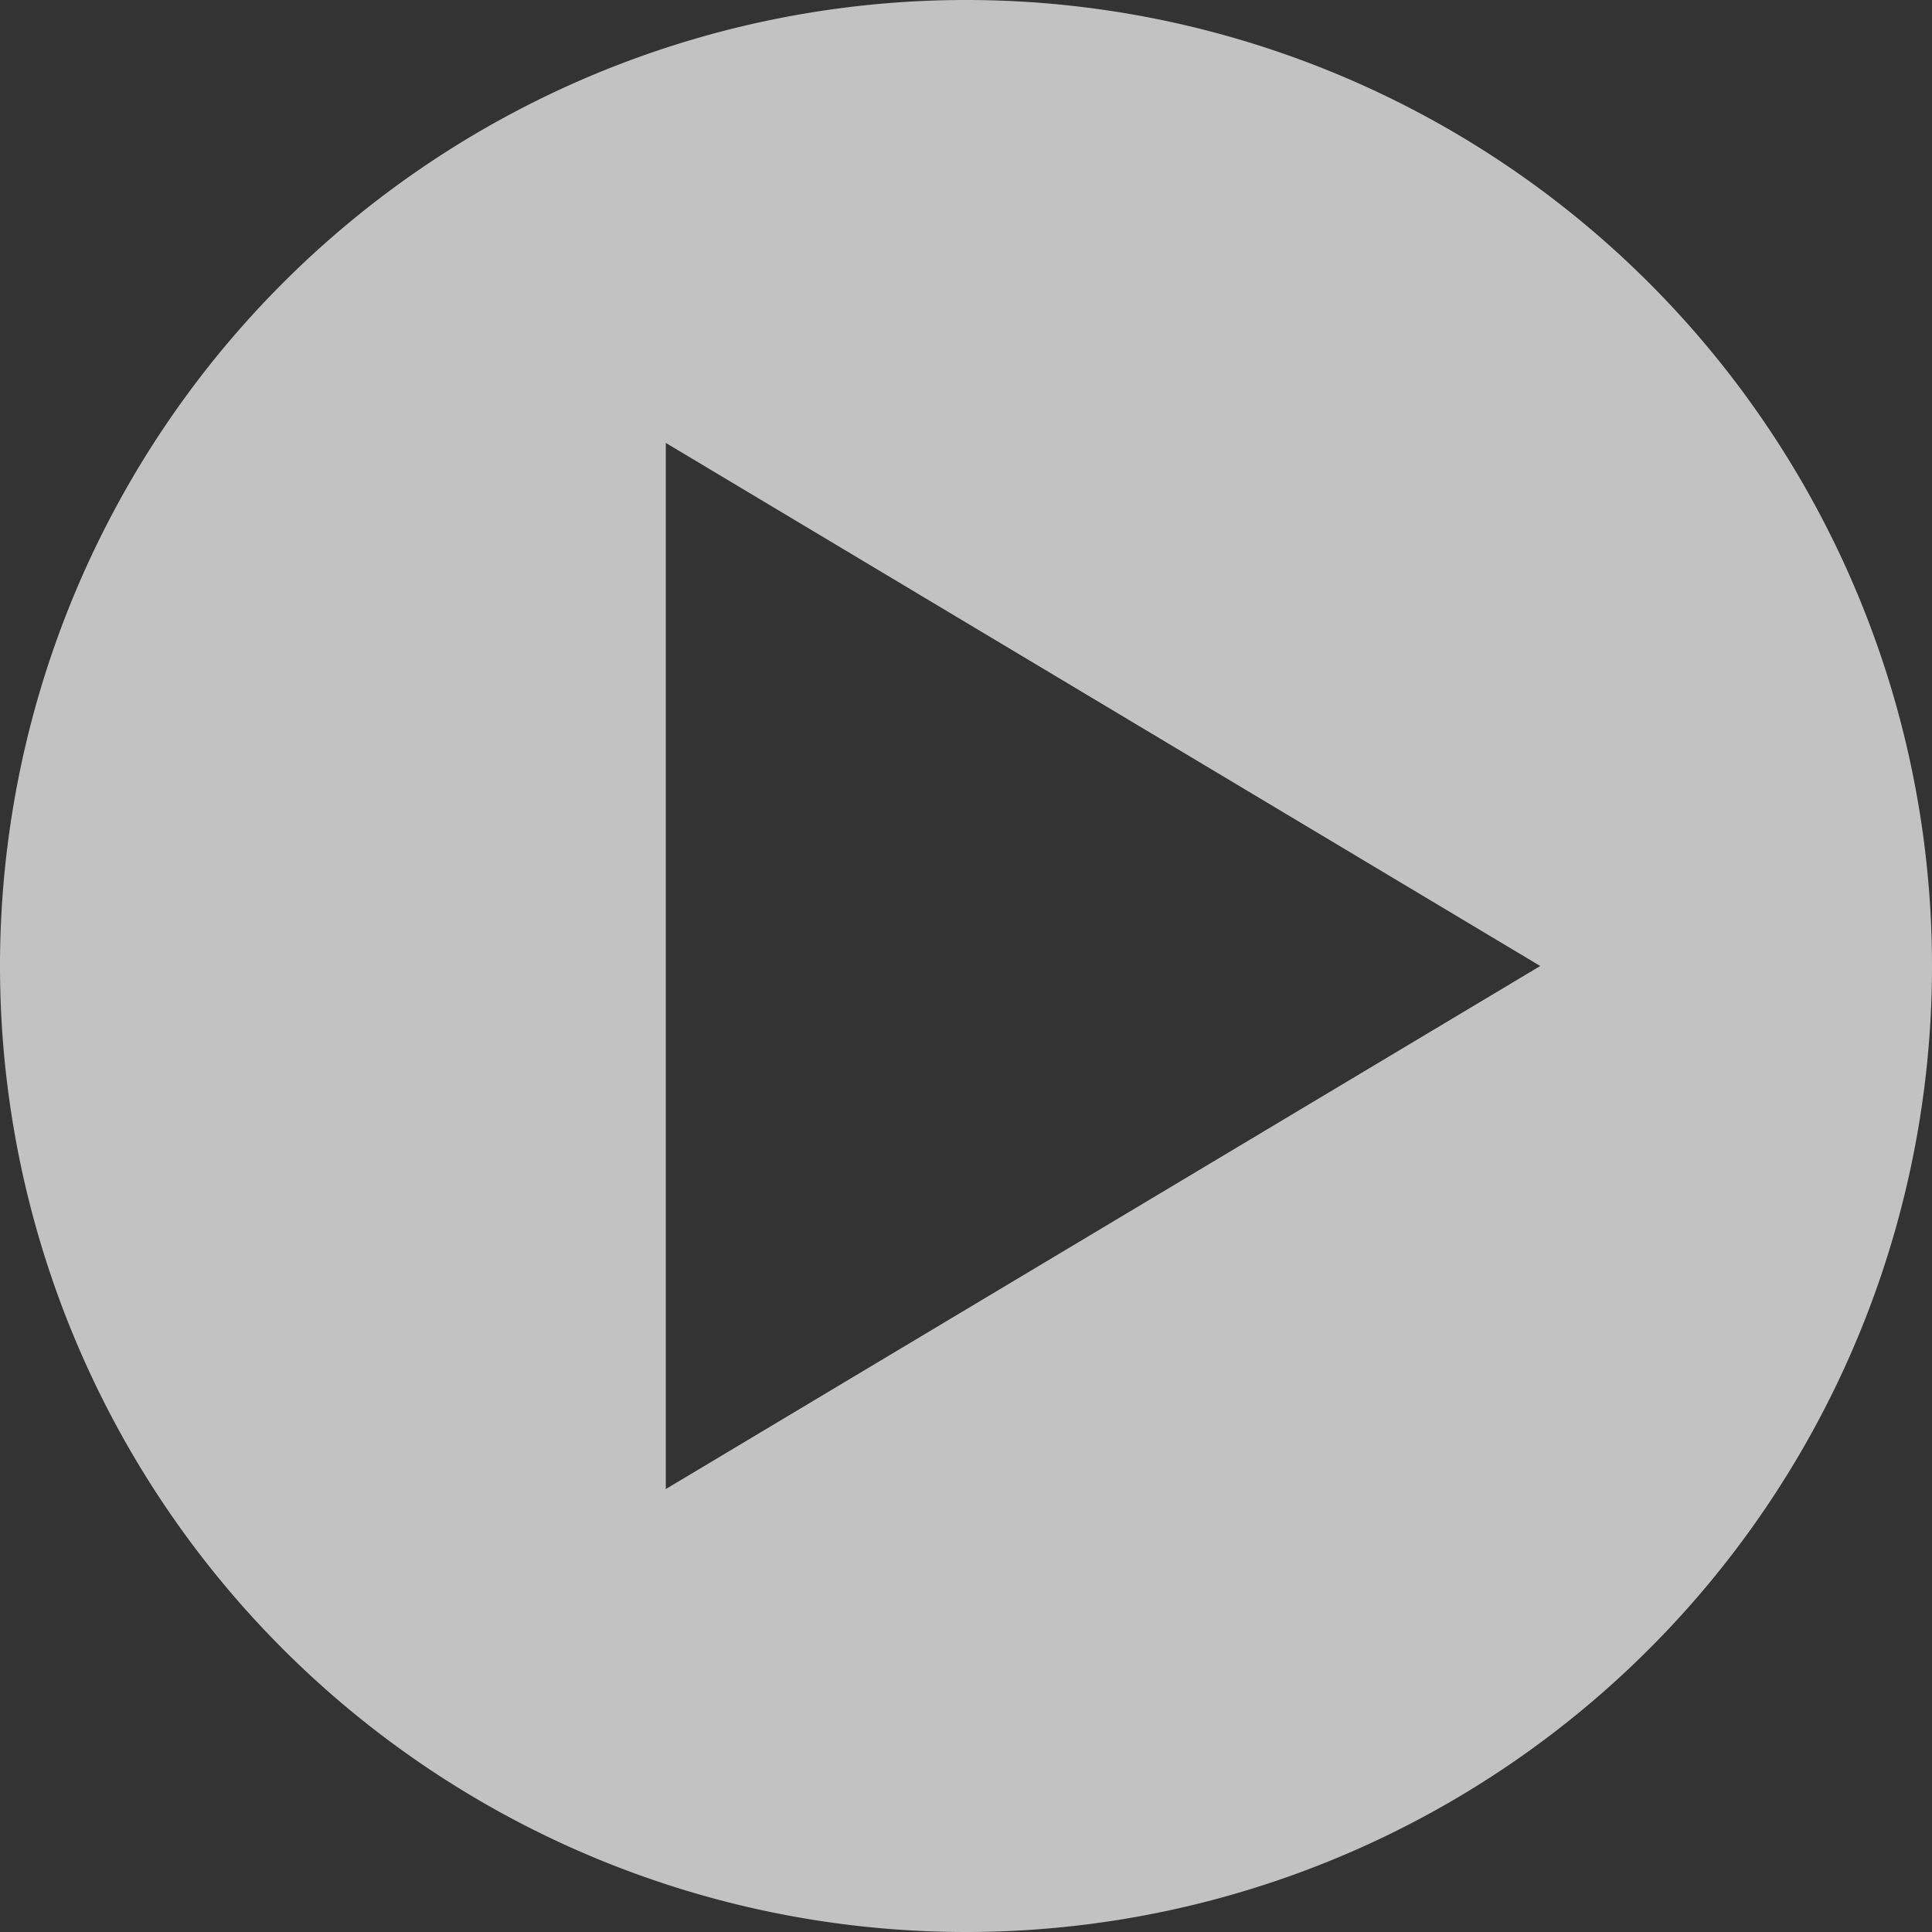 <svg xmlns="http://www.w3.org/2000/svg" width="60" height="60" viewBox="0 0 60 60">
  <rect x="0" y="0" width="60" height="60" fill="#333333" stroke="none"/>
  <defs>
    <style>
      .cls-1 {
        fill: #fff;
        fill-rule: evenodd;
        opacity: 0.7;
      }
    </style>
  </defs>
  <path id="play" class="cls-1" d="M357,487a30,30,0,1,1,30-30A30,30,0,0,1,357,487Zm-9.323-46.245v32.489L374.834,457Z" transform="translate(-327 -427)"/>
</svg>
